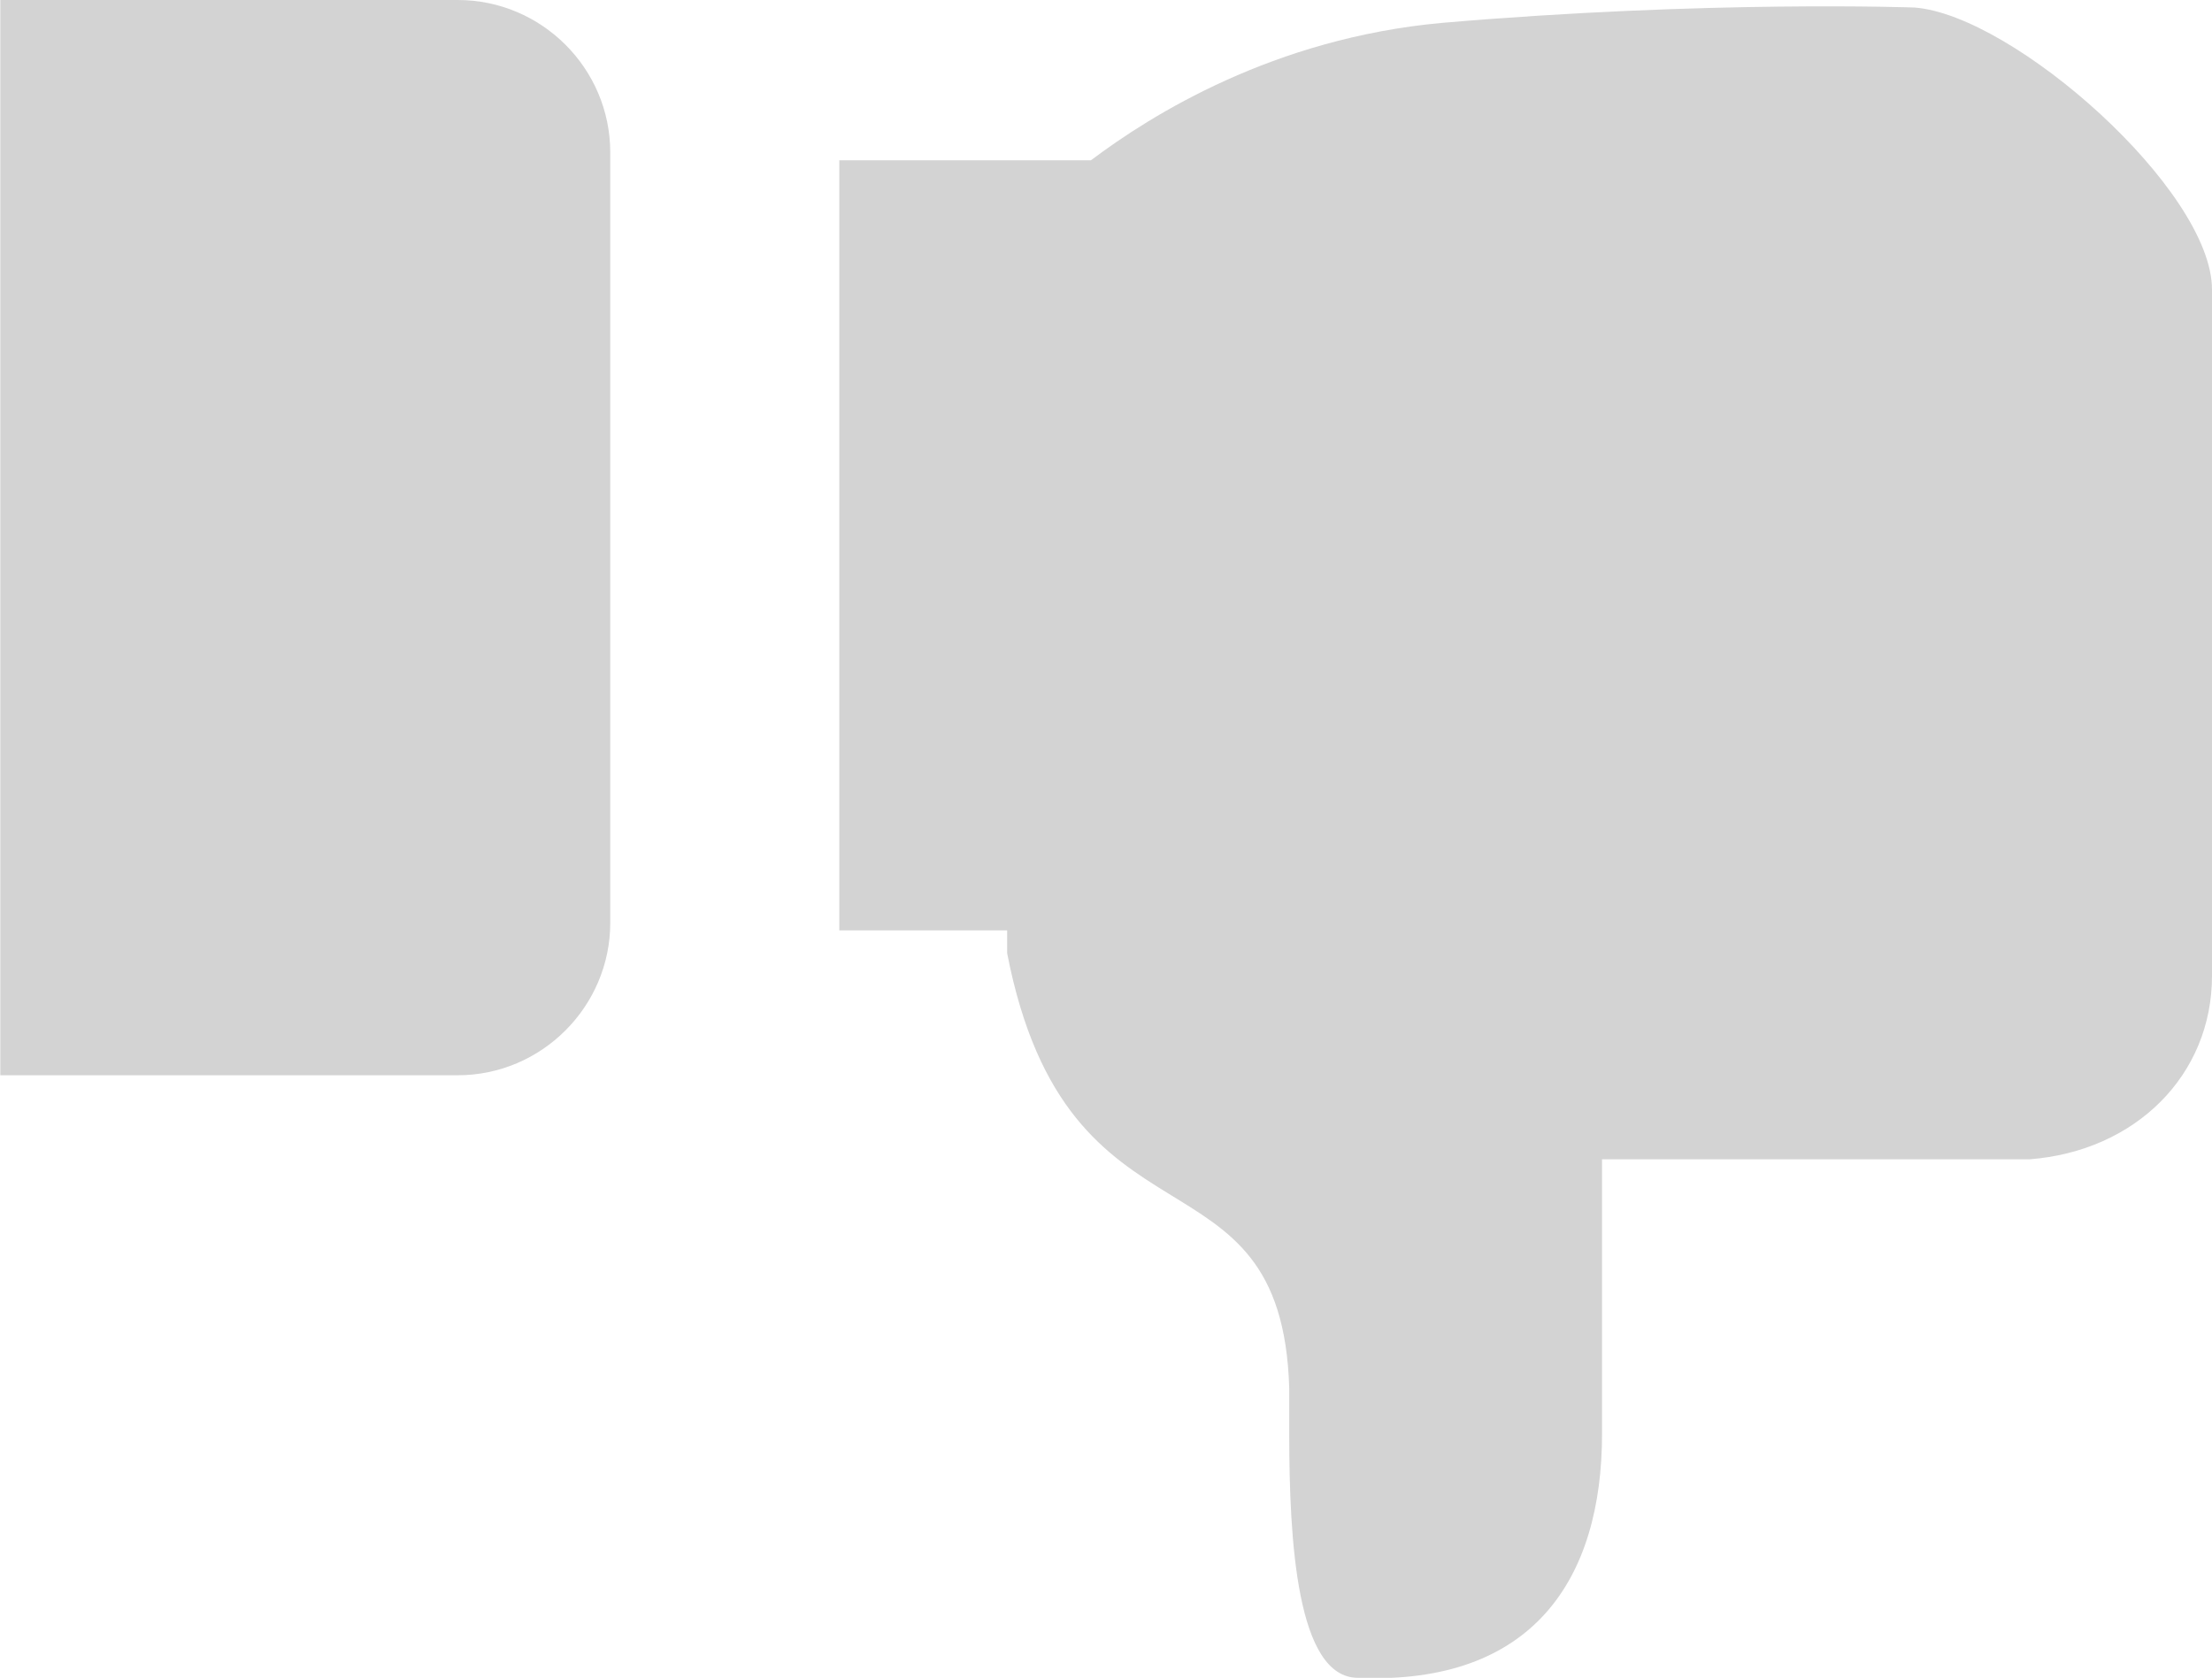 <?xml version="1.0" encoding="utf-8"?>
<!-- Generator: Adobe Illustrator 18.1.0, SVG Export Plug-In . SVG Version: 6.00 Build 0)  -->
<!DOCTYPE svg PUBLIC "-//W3C//DTD SVG 1.1//EN" "http://www.w3.org/Graphics/SVG/1.1/DTD/svg11.dtd">
<svg version="1.1" id="Layer_1" xmlns="http://www.w3.org/2000/svg" xmlns:xlink="http://www.w3.org/1999/xlink" x="0px" y="0px"
	 viewBox="1556.2 536.6 734 556.9" enable-background="new 1556.2 536.6 734 556.9" xml:space="preserve">
<g id="Layer_1_1_">
	<g>
		<path fill="#D3D3D3" d="M2290.2,860.5V632.7c0-32.9-65.8-91.1-98.7-93.6l0,0c0,0-68.3-2.5-156.9,5.1
			c-55.7,5.1-96.2,30.4-116.4,45.6h-83.5v255.6h55.7c0,2.5,0,5.1,0,7.6c20.2,103.8,91.1,60.7,93.6,144.3c0,0,0,0,0-2.5
			c0,12.7,0,17.7,0,17.7c0,35.4,2.5,81,22.8,81c58.2,2.5,81-32.9,81-81c0-25.3,0-65.8,0-91.1c60.7,0,129.1,0,129.1,0
			c2.5,0,2.5,0,5.1,0h7.6C2264.9,918.7,2290.2,893.4,2290.2,860.5z"/>
		<path fill="#D3D3D3" d="M1708.1,536.6h-25.3h-25.3h-101.2v356.9h101.2h25.3h25.3c27.8,0,50.6-22.8,50.6-50.6V587.2
			C1758.7,559.3,1735.9,536.6,1708.1,536.6z"/>
	</g>
</g>
<g id="Layer_2">
</g>
</svg>
